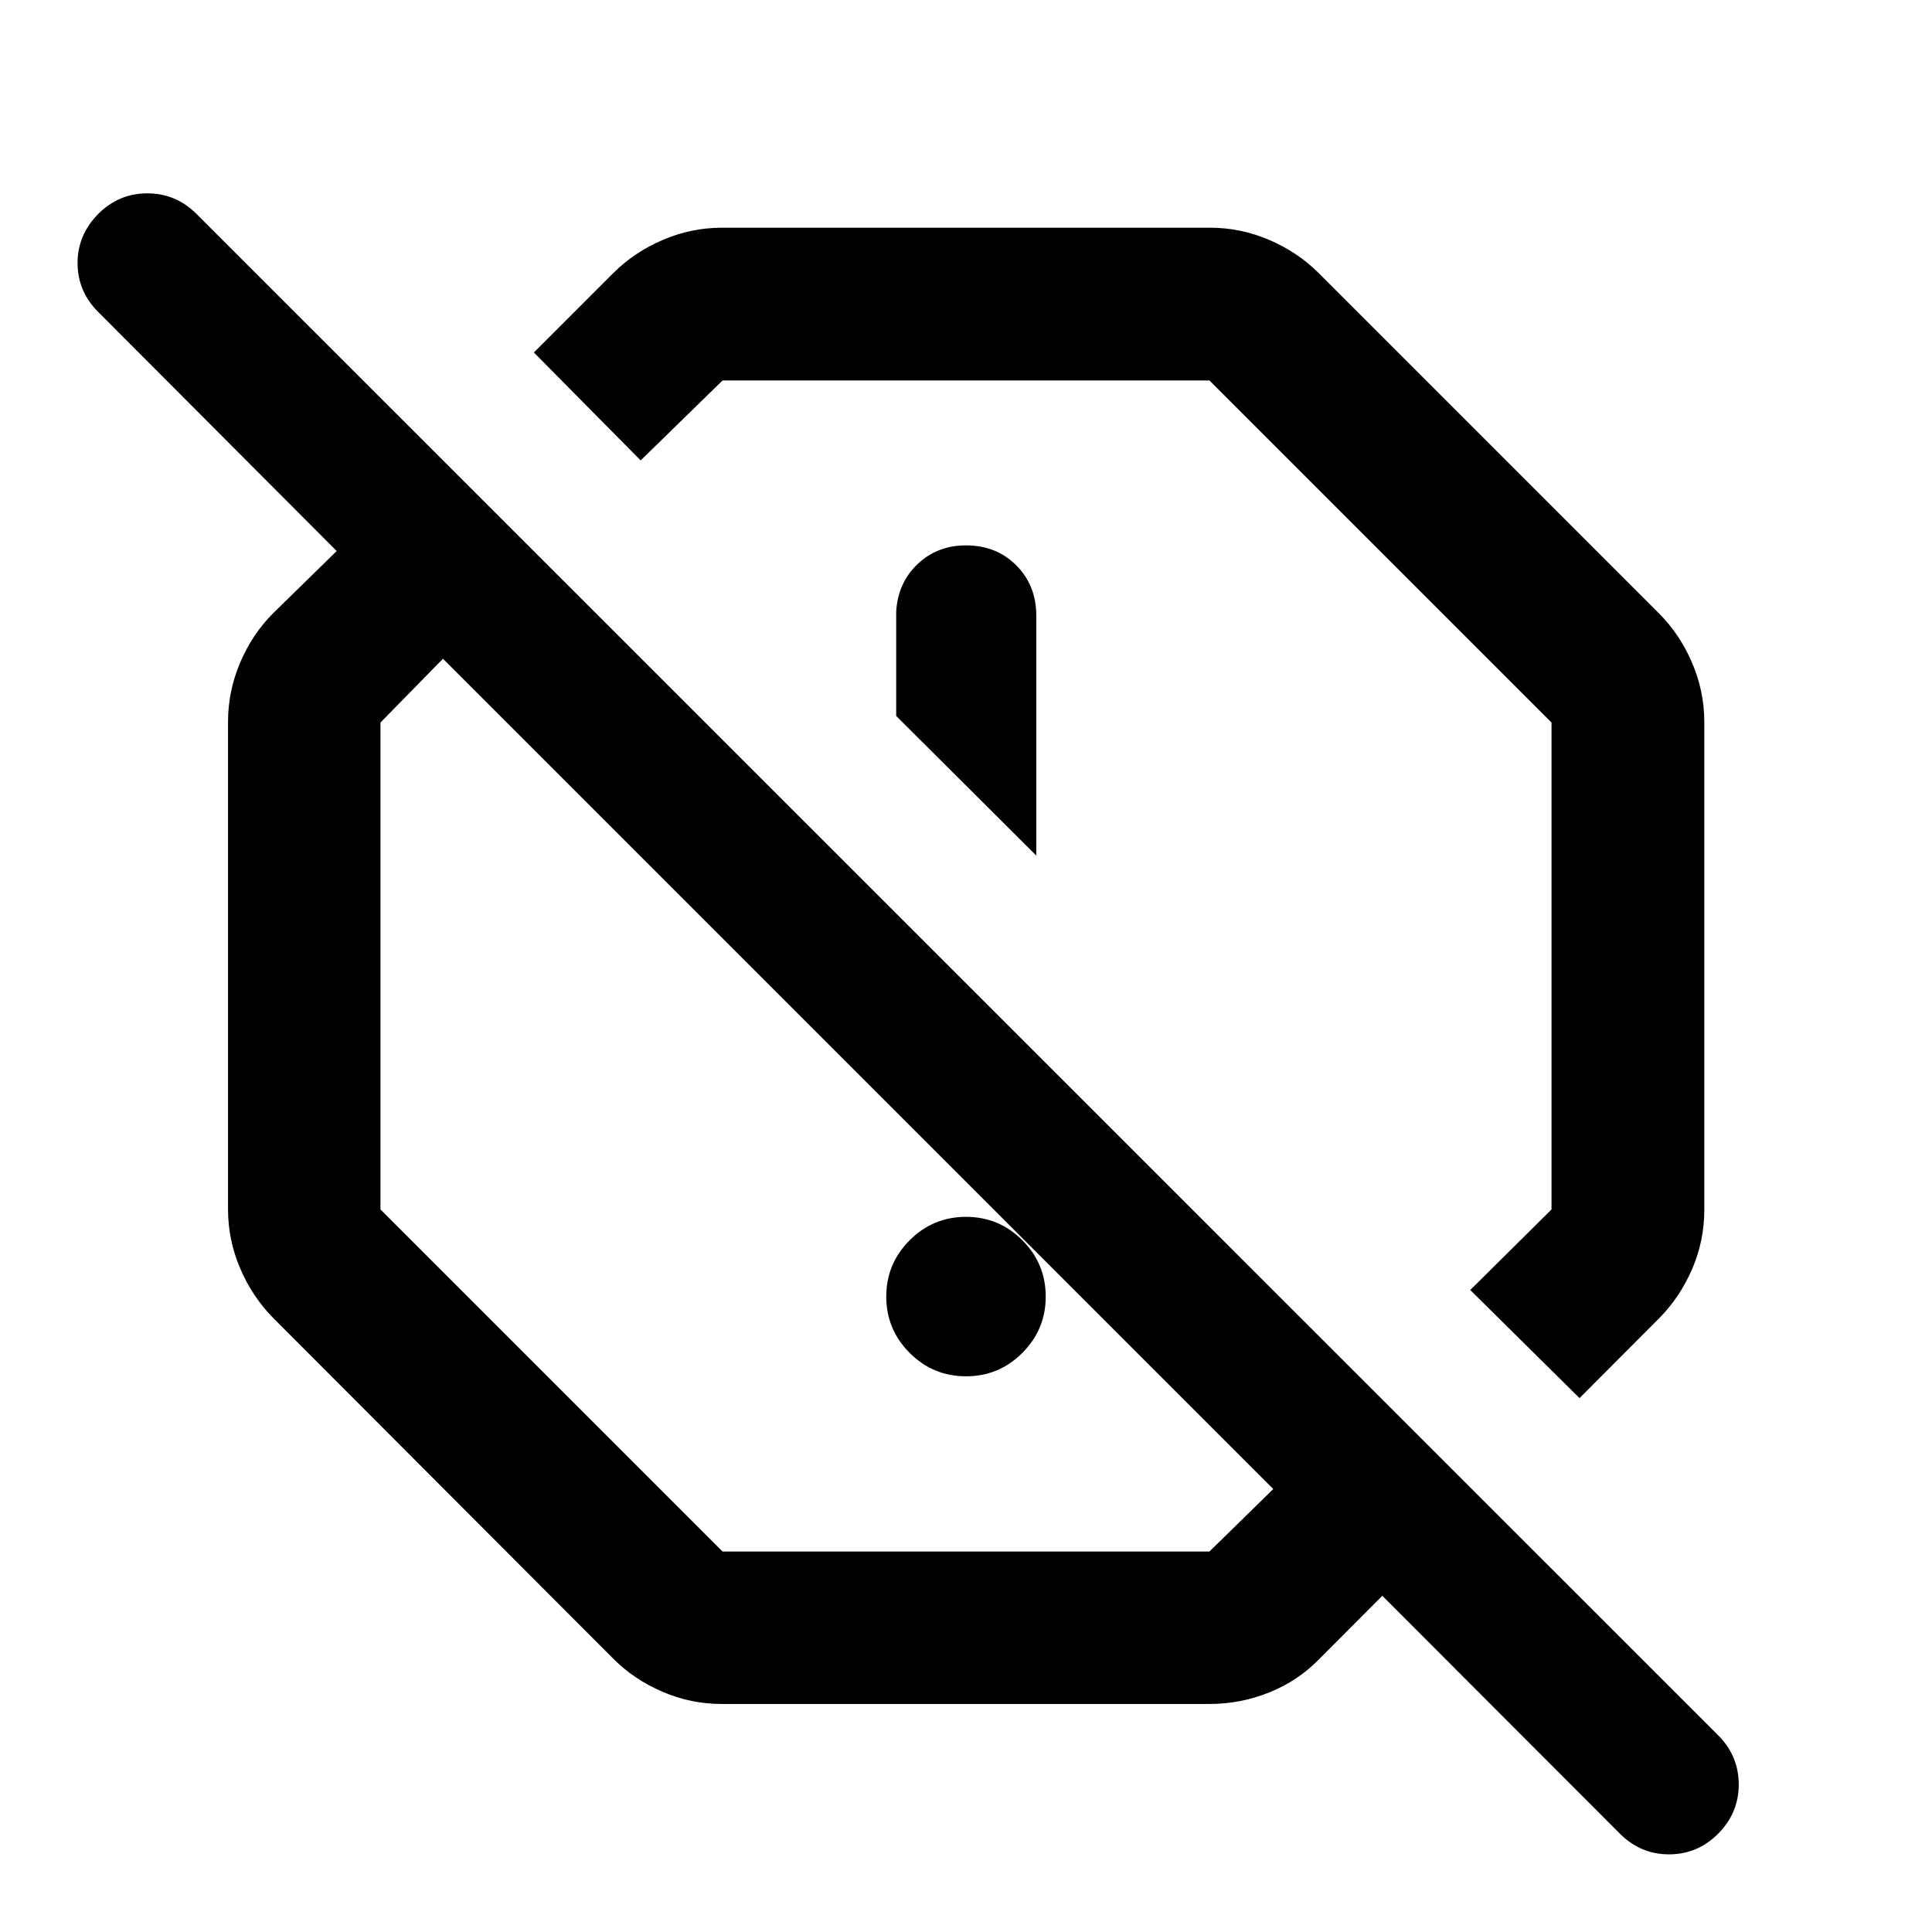 <svg xmlns="http://www.w3.org/2000/svg" height="40" viewBox="0 -960 960 960" width="40"><path d="m784.855-265.289-54.297-53.71 40.384-40.037v-241.938L600.974-770.942H359.036l-40.703 39.717-53.044-53.63 39.465-39.464q10.355-10.355 24.539-16.446 14.185-6.09 29.41-6.09h242.594q15.225 0 29.41 6.09 14.184 6.091 24.539 16.446l169.073 169.073q10.355 10.355 16.446 24.539 6.09 14.185 6.09 29.41v242.5q0 15.275-5.964 29.188-5.963 13.913-16.239 24.428l-39.797 39.892Zm-269.928-269.58v-119.204q0-14.987-9.89-24.957Q495.146-689 480-689q-14.333 0-24.112 9.34-9.779 9.341-10.576 23.674v51.741l69.615 69.376ZM358.703-113.304q-15.406 0-29.5-6.058t-24.449-16.413L135.681-305.181q-10.355-10.515-16.366-24.619-6.011-14.105-6.011-29.33v-242.167q0-15.225 6.011-29.41 6.011-14.184 16.366-24.539l31.623-30.957L48.811-804.964q-10.224-10.225-10.271-24.243-.047-14.018 10.271-24.496 10.225-10.225 24.41-10.225 14.184 0 24.409 10.225L853.942-97.55q10.065 10.224 10.026 24.37-.04 14.144-10.265 24.369-10.225 10.224-24.369 10.224-14.145 0-24.37-10.224L686.87-167.065l-31.529 31.623q-10.355 10.609-24.611 16.373-14.256 5.765-29.766 5.765H358.703Zm166.115-411.514Zm-165.792 335.76h241.938l31.718-31.051-412.573-412.573-31.051 31.718v241.938l169.968 169.968ZM480-276.123q-16.365 0-27.99-11.626-11.626-11.625-11.626-27.99t11.626-27.99q11.625-11.626 27.99-11.626t27.99 11.626q11.626 11.625 11.626 27.99t-11.626 27.99q-11.625 11.626-27.99 11.626Zm-53.725-150.392Z"/></svg>